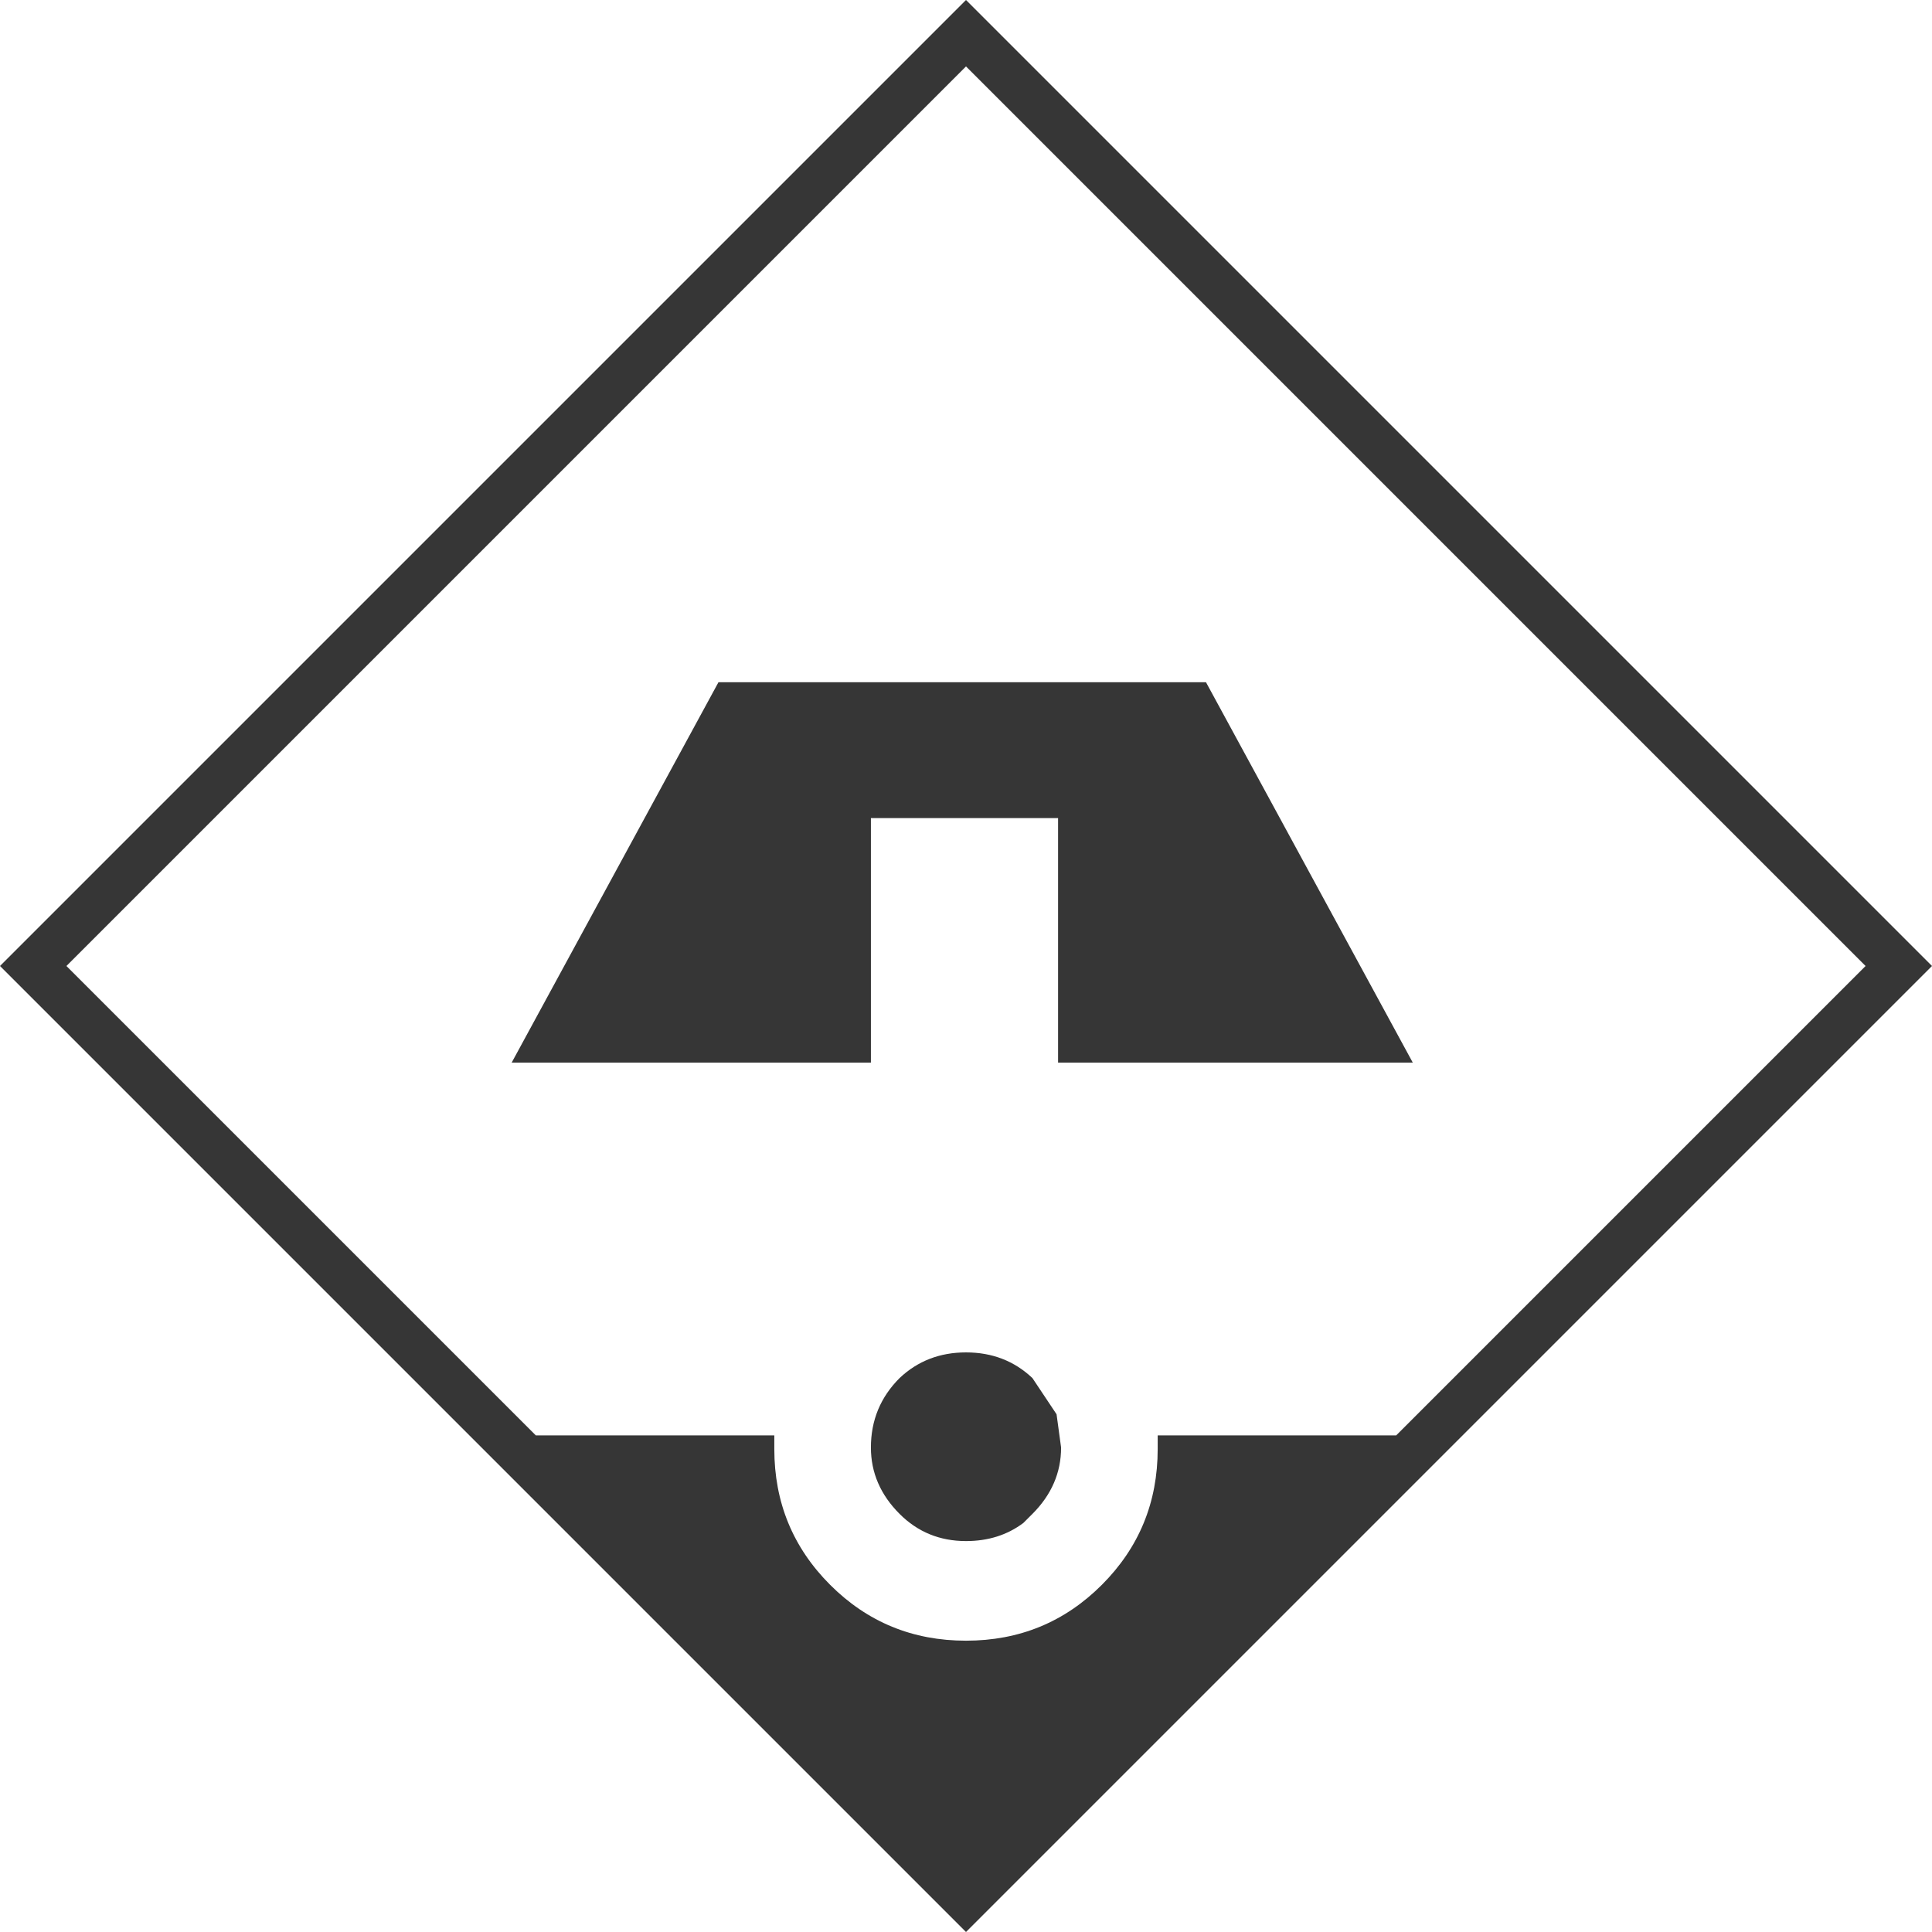 <?xml version="1.0" encoding="UTF-8" standalone="no"?>
<svg xmlns:xlink="http://www.w3.org/1999/xlink" height="64.0px" width="64.0px" xmlns="http://www.w3.org/2000/svg">
  <g transform="matrix(1.0, 0.0, 0.0, 1.0, 32.0, 32.0)">
    <path d="M0.0 -29.8 L-29.8 0.0 -14.25 15.55 -6.35 15.55 -6.35 16.0 Q-6.35 18.65 -4.5 20.5 -2.65 22.35 0.0 22.35 2.65 22.35 4.5 20.5 6.35 18.65 6.35 16.0 L6.35 15.55 14.25 15.55 29.8 0.0 0.0 -29.8 M0.0 -32.0 L32.0 0.0 0.0 32.0 -32.0 0.0 0.0 -32.0" fill="#363636" fill-rule="evenodd" stroke="none"/>
    <path d="M3.15 15.95 Q3.15 17.2 2.2 18.15 L1.9 18.45 Q1.1 19.05 0.0 19.05 -1.3 19.05 -2.2 18.15 -3.15 17.2 -3.15 15.95 -3.15 14.6 -2.2 13.65 -1.3 12.8 0.0 12.8 1.3 12.8 2.2 13.65 L3.0 14.85 3.15 15.95" fill="#363636" fill-rule="evenodd" stroke="none"/>
    <path d="M-8.2 -9.4 L7.95 -9.4 14.8 3.2 3.05 3.2 3.05 -4.9 -3.15 -4.9 -3.15 3.2 -15.05 3.2 -8.2 -9.4" fill="#363636" fill-rule="evenodd" stroke="none"/>
  </g>
</svg>
